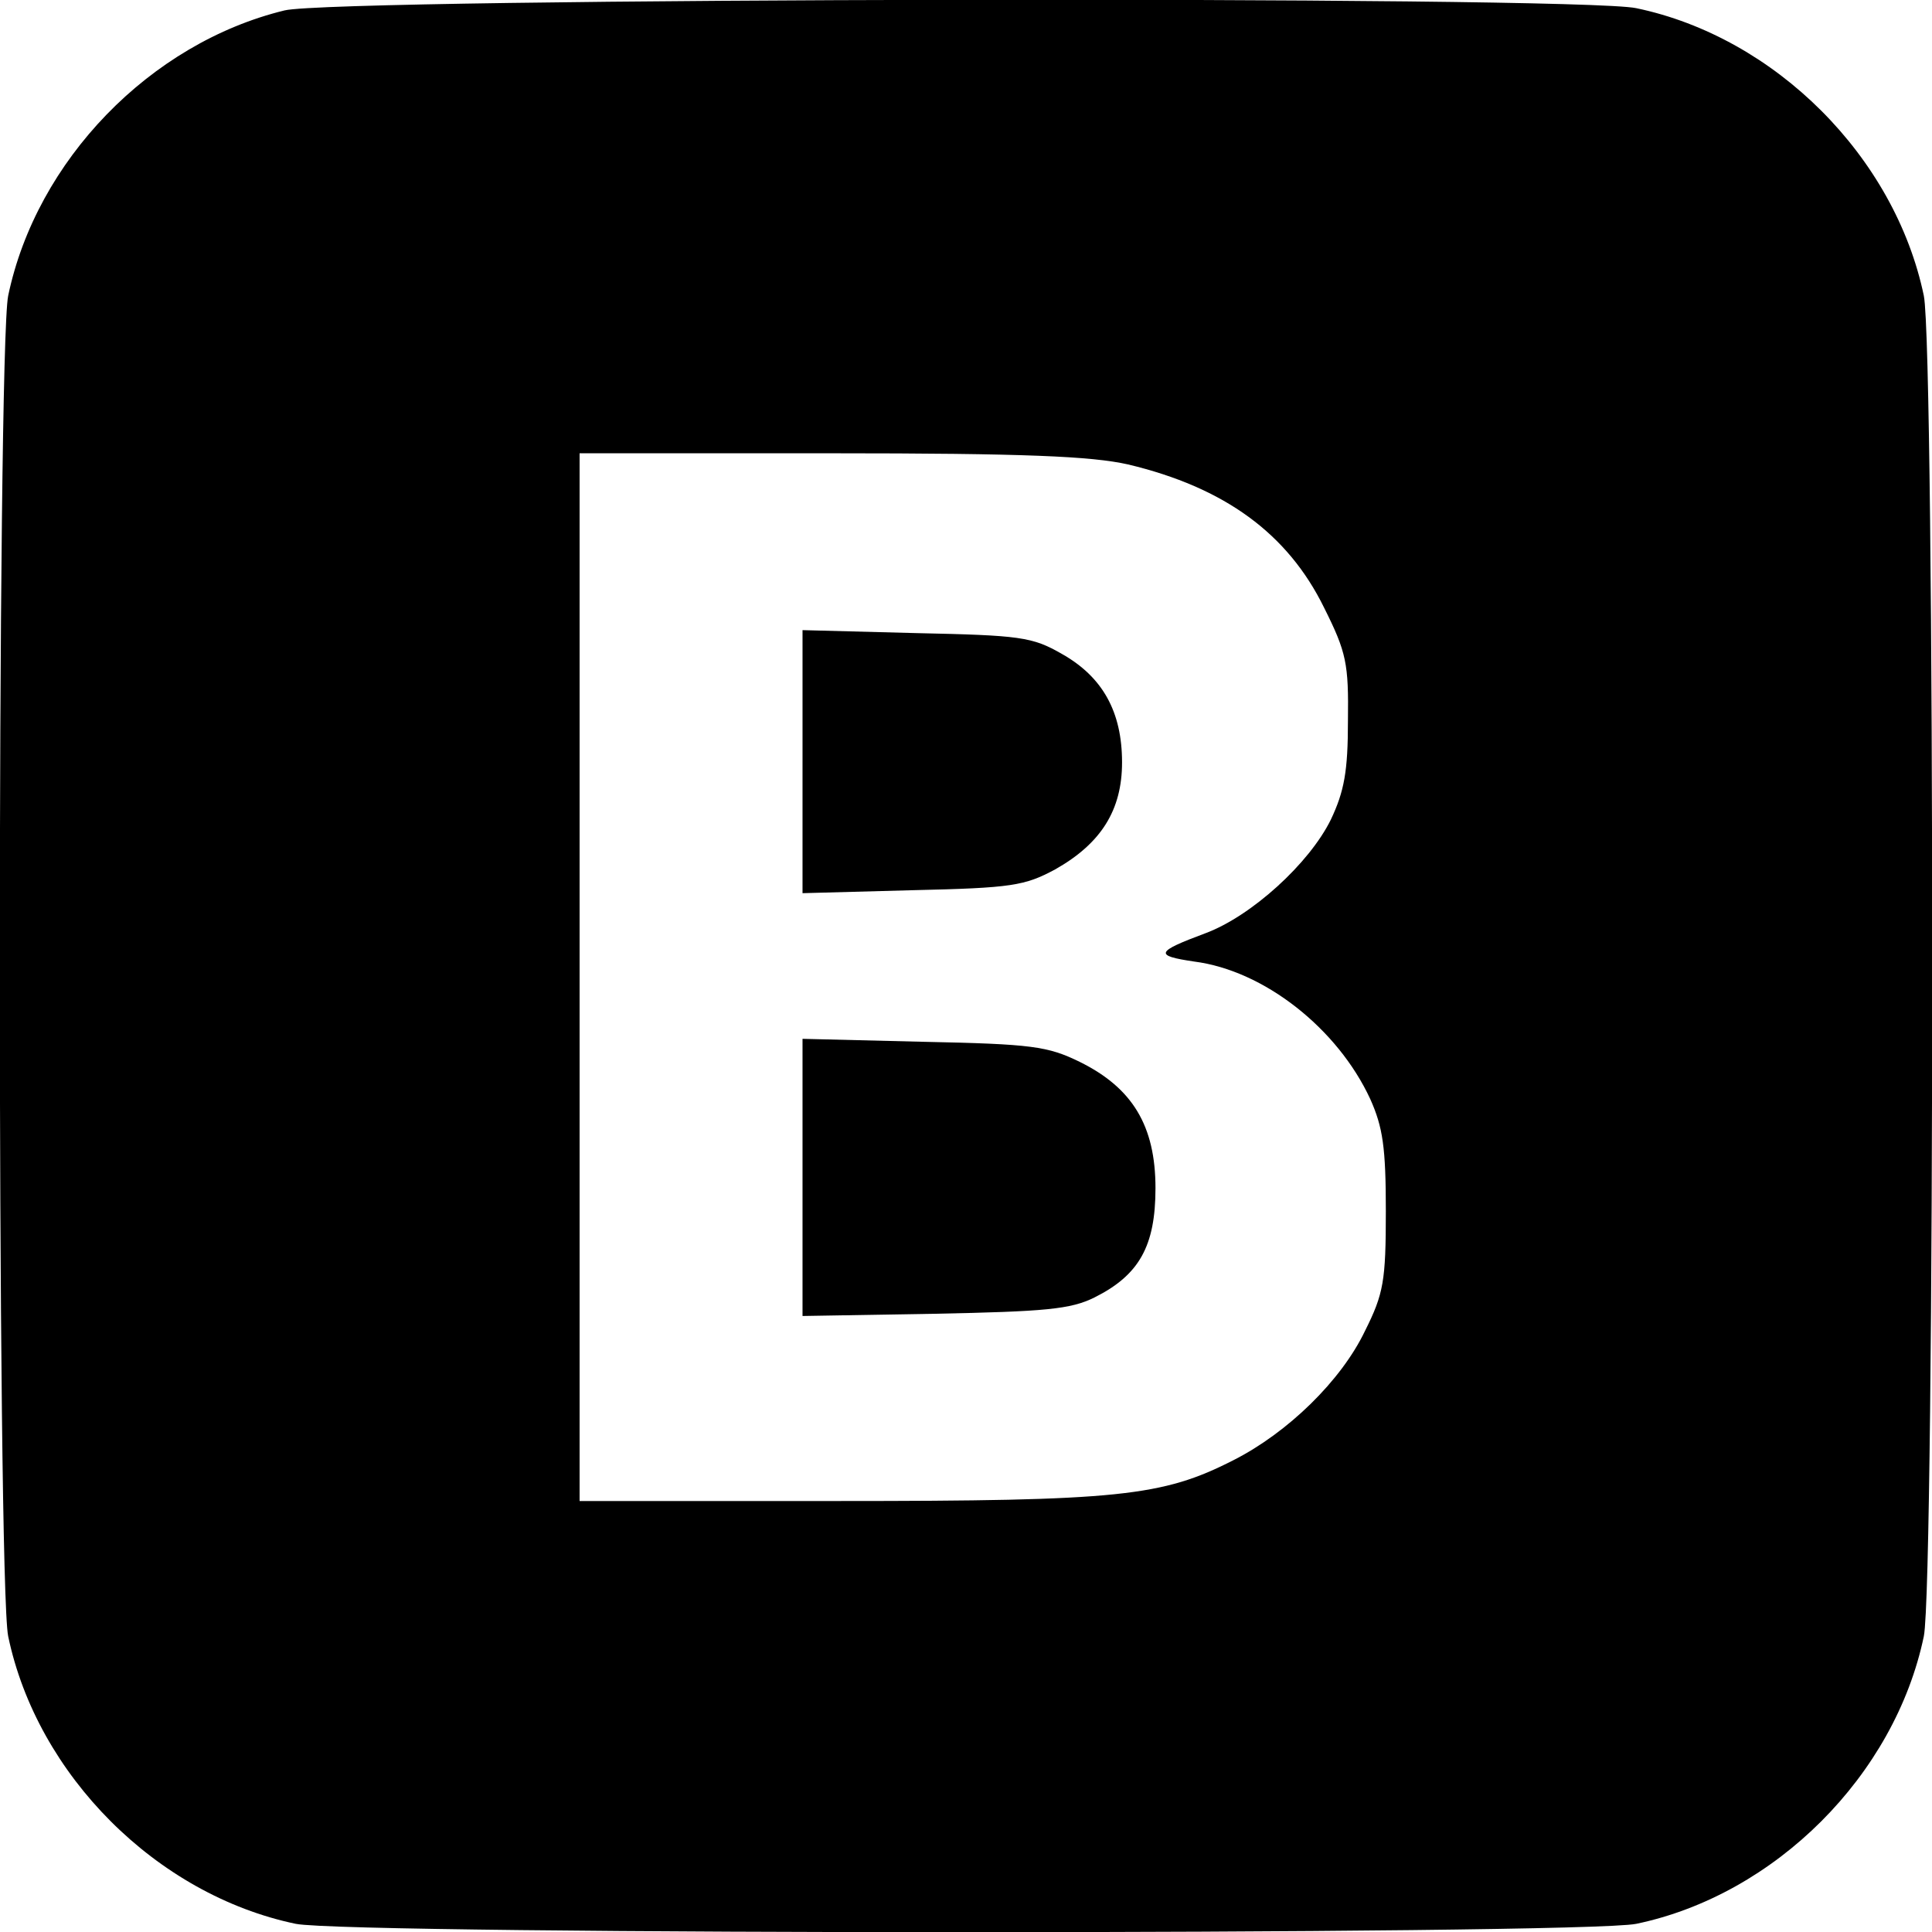 <?xml version="1.0" standalone="no"?>
<!DOCTYPE svg PUBLIC "-//W3C//DTD SVG 20010904//EN"
 "http://www.w3.org/TR/2001/REC-SVG-20010904/DTD/svg10.dtd">
<svg version="1.0" xmlns="http://www.w3.org/2000/svg"
 width="260pt" height="260pt" viewBox="0 0 260 260"
 preserveAspectRatio="xMidYMid meet">
<g transform="translate(0,260) scale(0.1,-0.1)"
fill="#000000" stroke="none">
<path d="M383 2586 c-181 -44 -334 -202 -372 -384 -15 -74 -15 -1730 0 -1804
39 -187 200 -348 387 -387 74 -15 1730 -15 1804 0 187 39 348 200 387 387 15
74 15 1730 0 1804 -39 187 -200 348 -387 387 -80 17 -1749 14 -1819 -3z m1135
-611 c130 -31 215 -93 264 -193 30 -60 33 -75 32 -152 0 -68 -5 -95 -23 -133
-29 -59 -107 -130 -169 -153 -67 -25 -69 -30 -15 -38 94 -12 193 -90 237 -185
17 -38 21 -65 21 -151 0 -94 -3 -111 -28 -161 -32 -67 -104 -137 -177 -174
-96 -49 -154 -55 -532 -55 l-348 0 0 705 0 705 338 0 c262 0 351 -4 400 -15z"/>
<path d="M1080 1575 l0 -177 148 4 c134 3 151 6 192 28 62 35 90 80 90 144 0
68 -26 115 -81 146 -40 23 -56 25 -196 28 l-153 4 0 -177z"/>
<path d="M1080 1015 l0 -186 178 3 c149 3 183 6 215 22 60 30 82 69 82 147 0
84 -31 135 -102 170 -43 21 -64 24 -210 27 l-163 4 0 -187z"/>
</g>
</svg>
